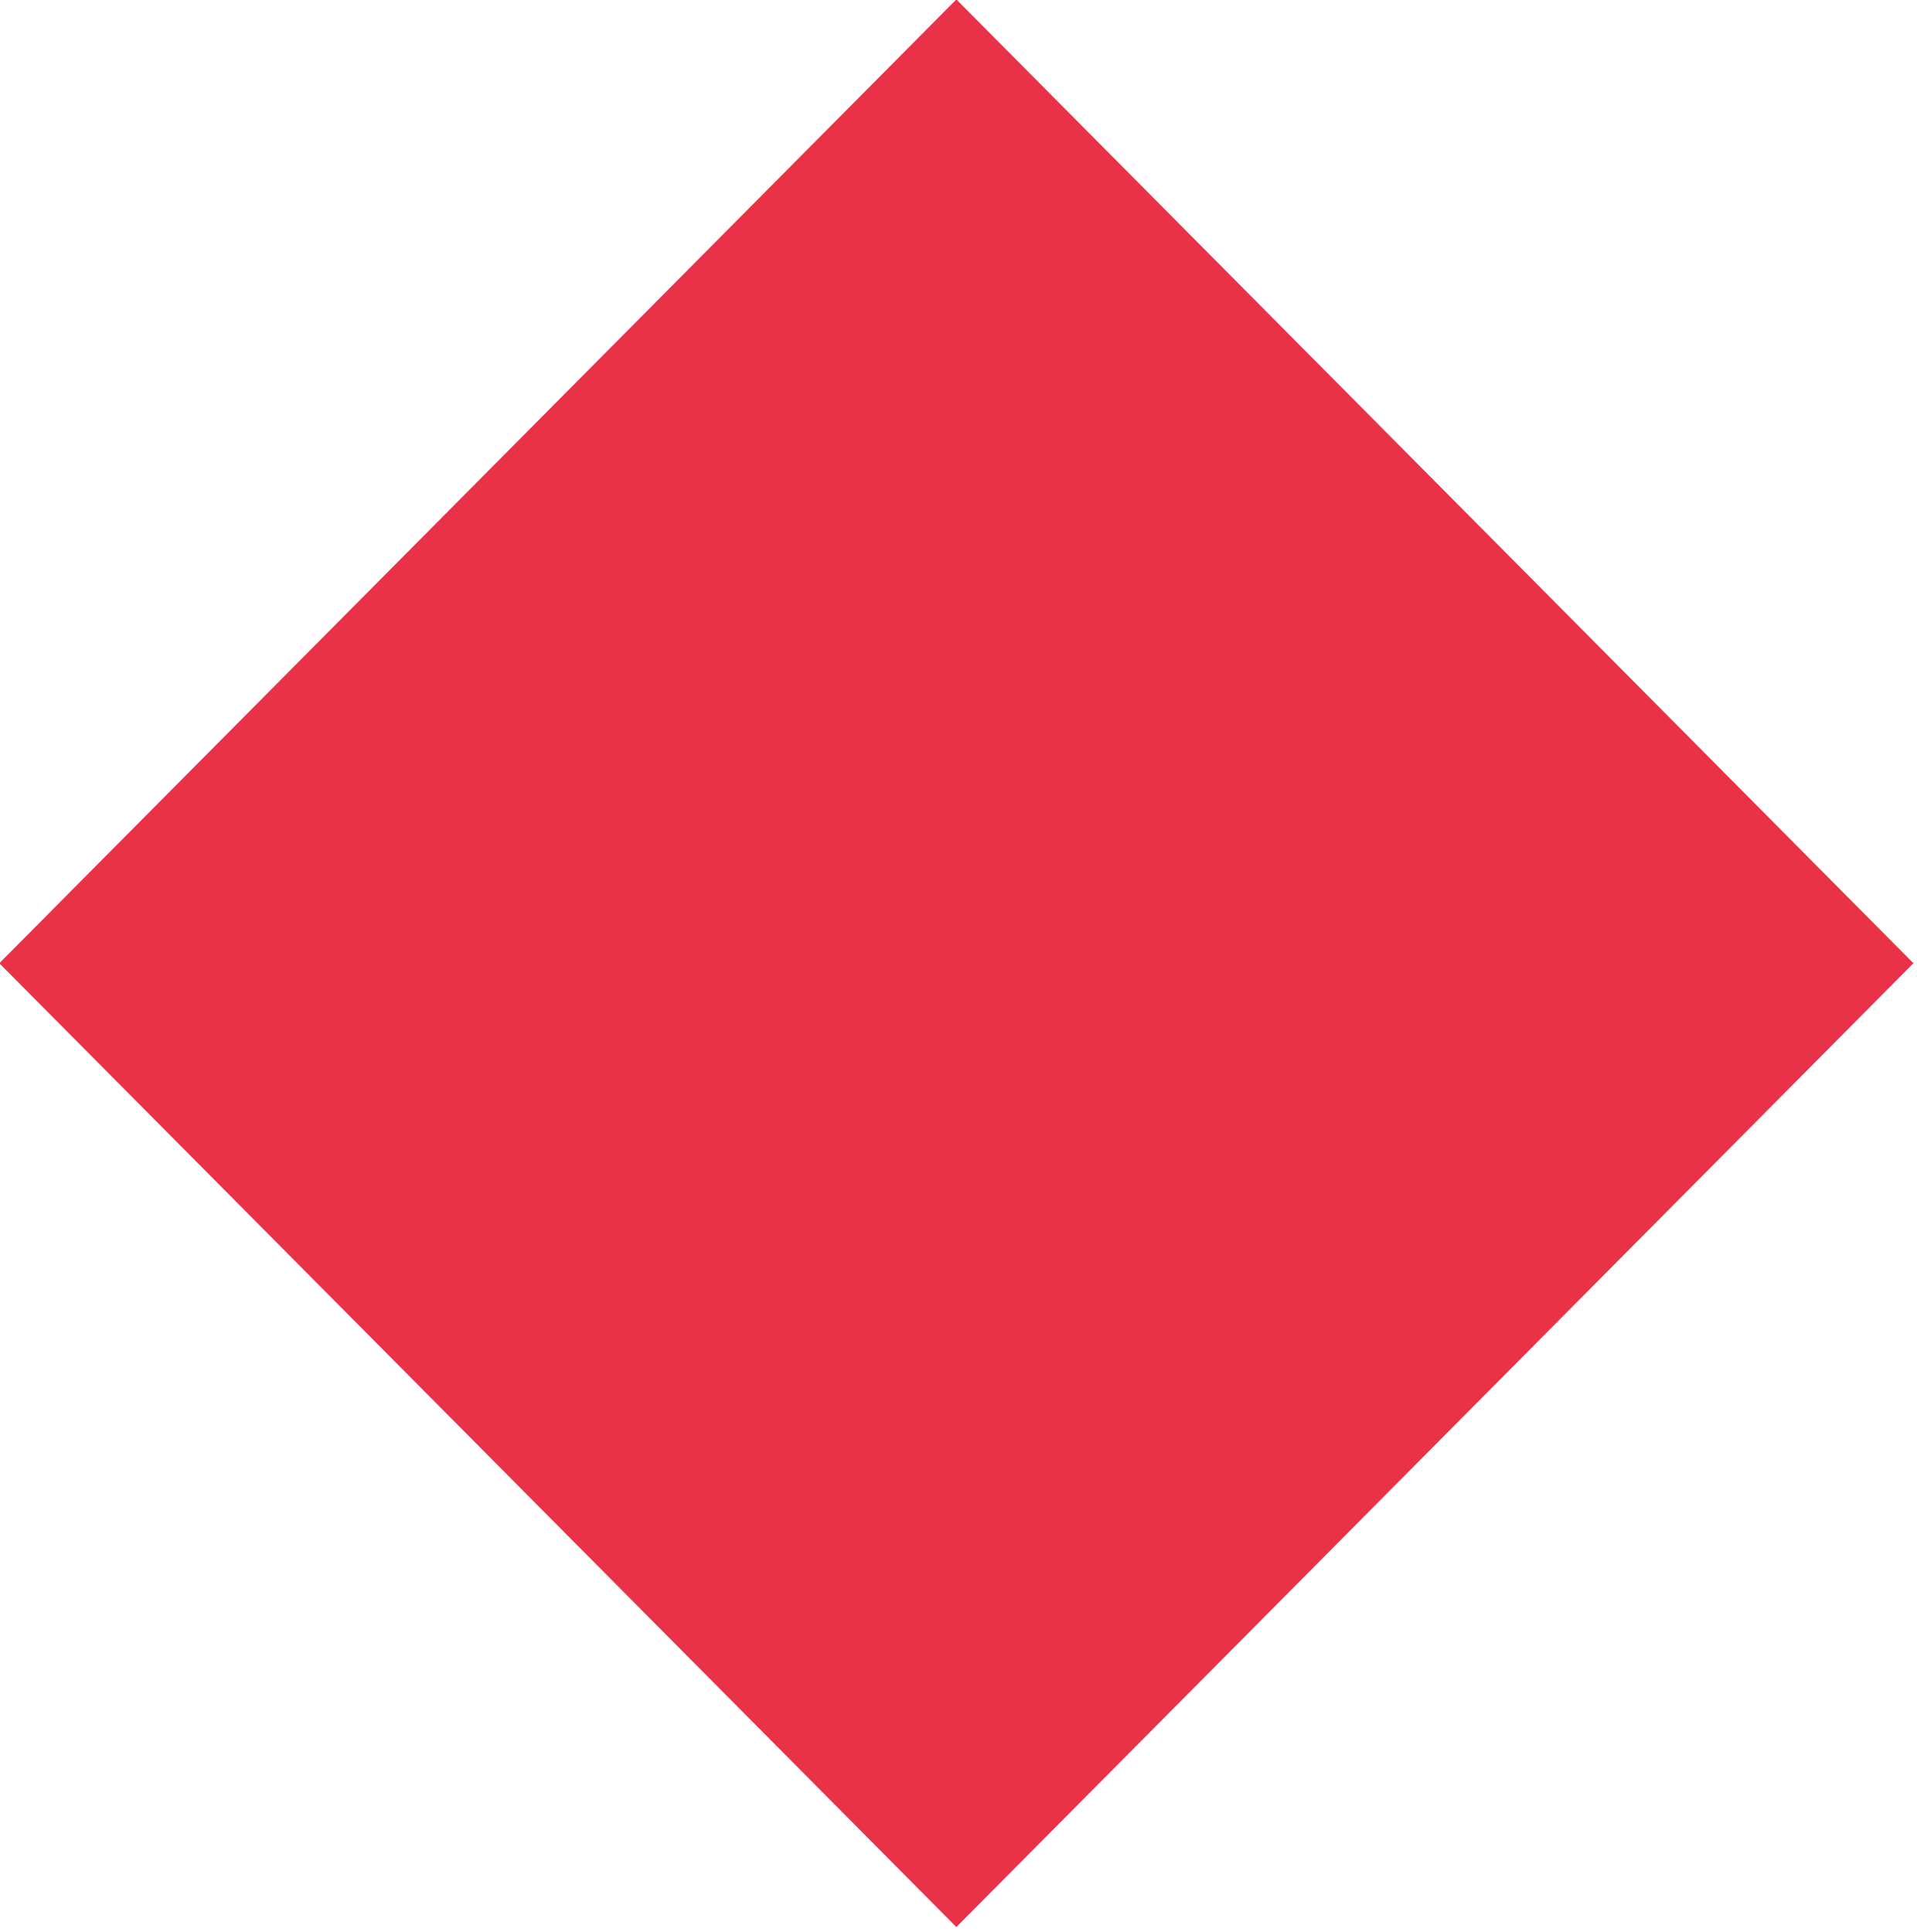 <?xml version="1.0" encoding="UTF-8" standalone="no"?>
<!DOCTYPE svg PUBLIC "-//W3C//DTD SVG 1.1//EN" "http://www.w3.org/Graphics/SVG/1.1/DTD/svg11.dtd">
<svg width="100%" height="100%" viewBox="0 0 128 129" version="1.1" xmlns="http://www.w3.org/2000/svg" xmlns:xlink="http://www.w3.org/1999/xlink" xml:space="preserve" xmlns:serif="http://www.serif.com/" style="fill-rule:evenodd;clip-rule:evenodd;stroke-linejoin:round;stroke-miterlimit:2;">
    <g transform="matrix(1,0,0,1,-975.751,-371.438)">
        <g transform="matrix(0.498,0,0,0.498,458.627,-54.044)">
            <path d="M1166.63,854.304L1294.95,983.553L1166.63,1112.8L1038.31,983.553L1166.63,854.304Z" style="fill:rgb(233,49,72);"/>
        </g>
    </g>
</svg>
